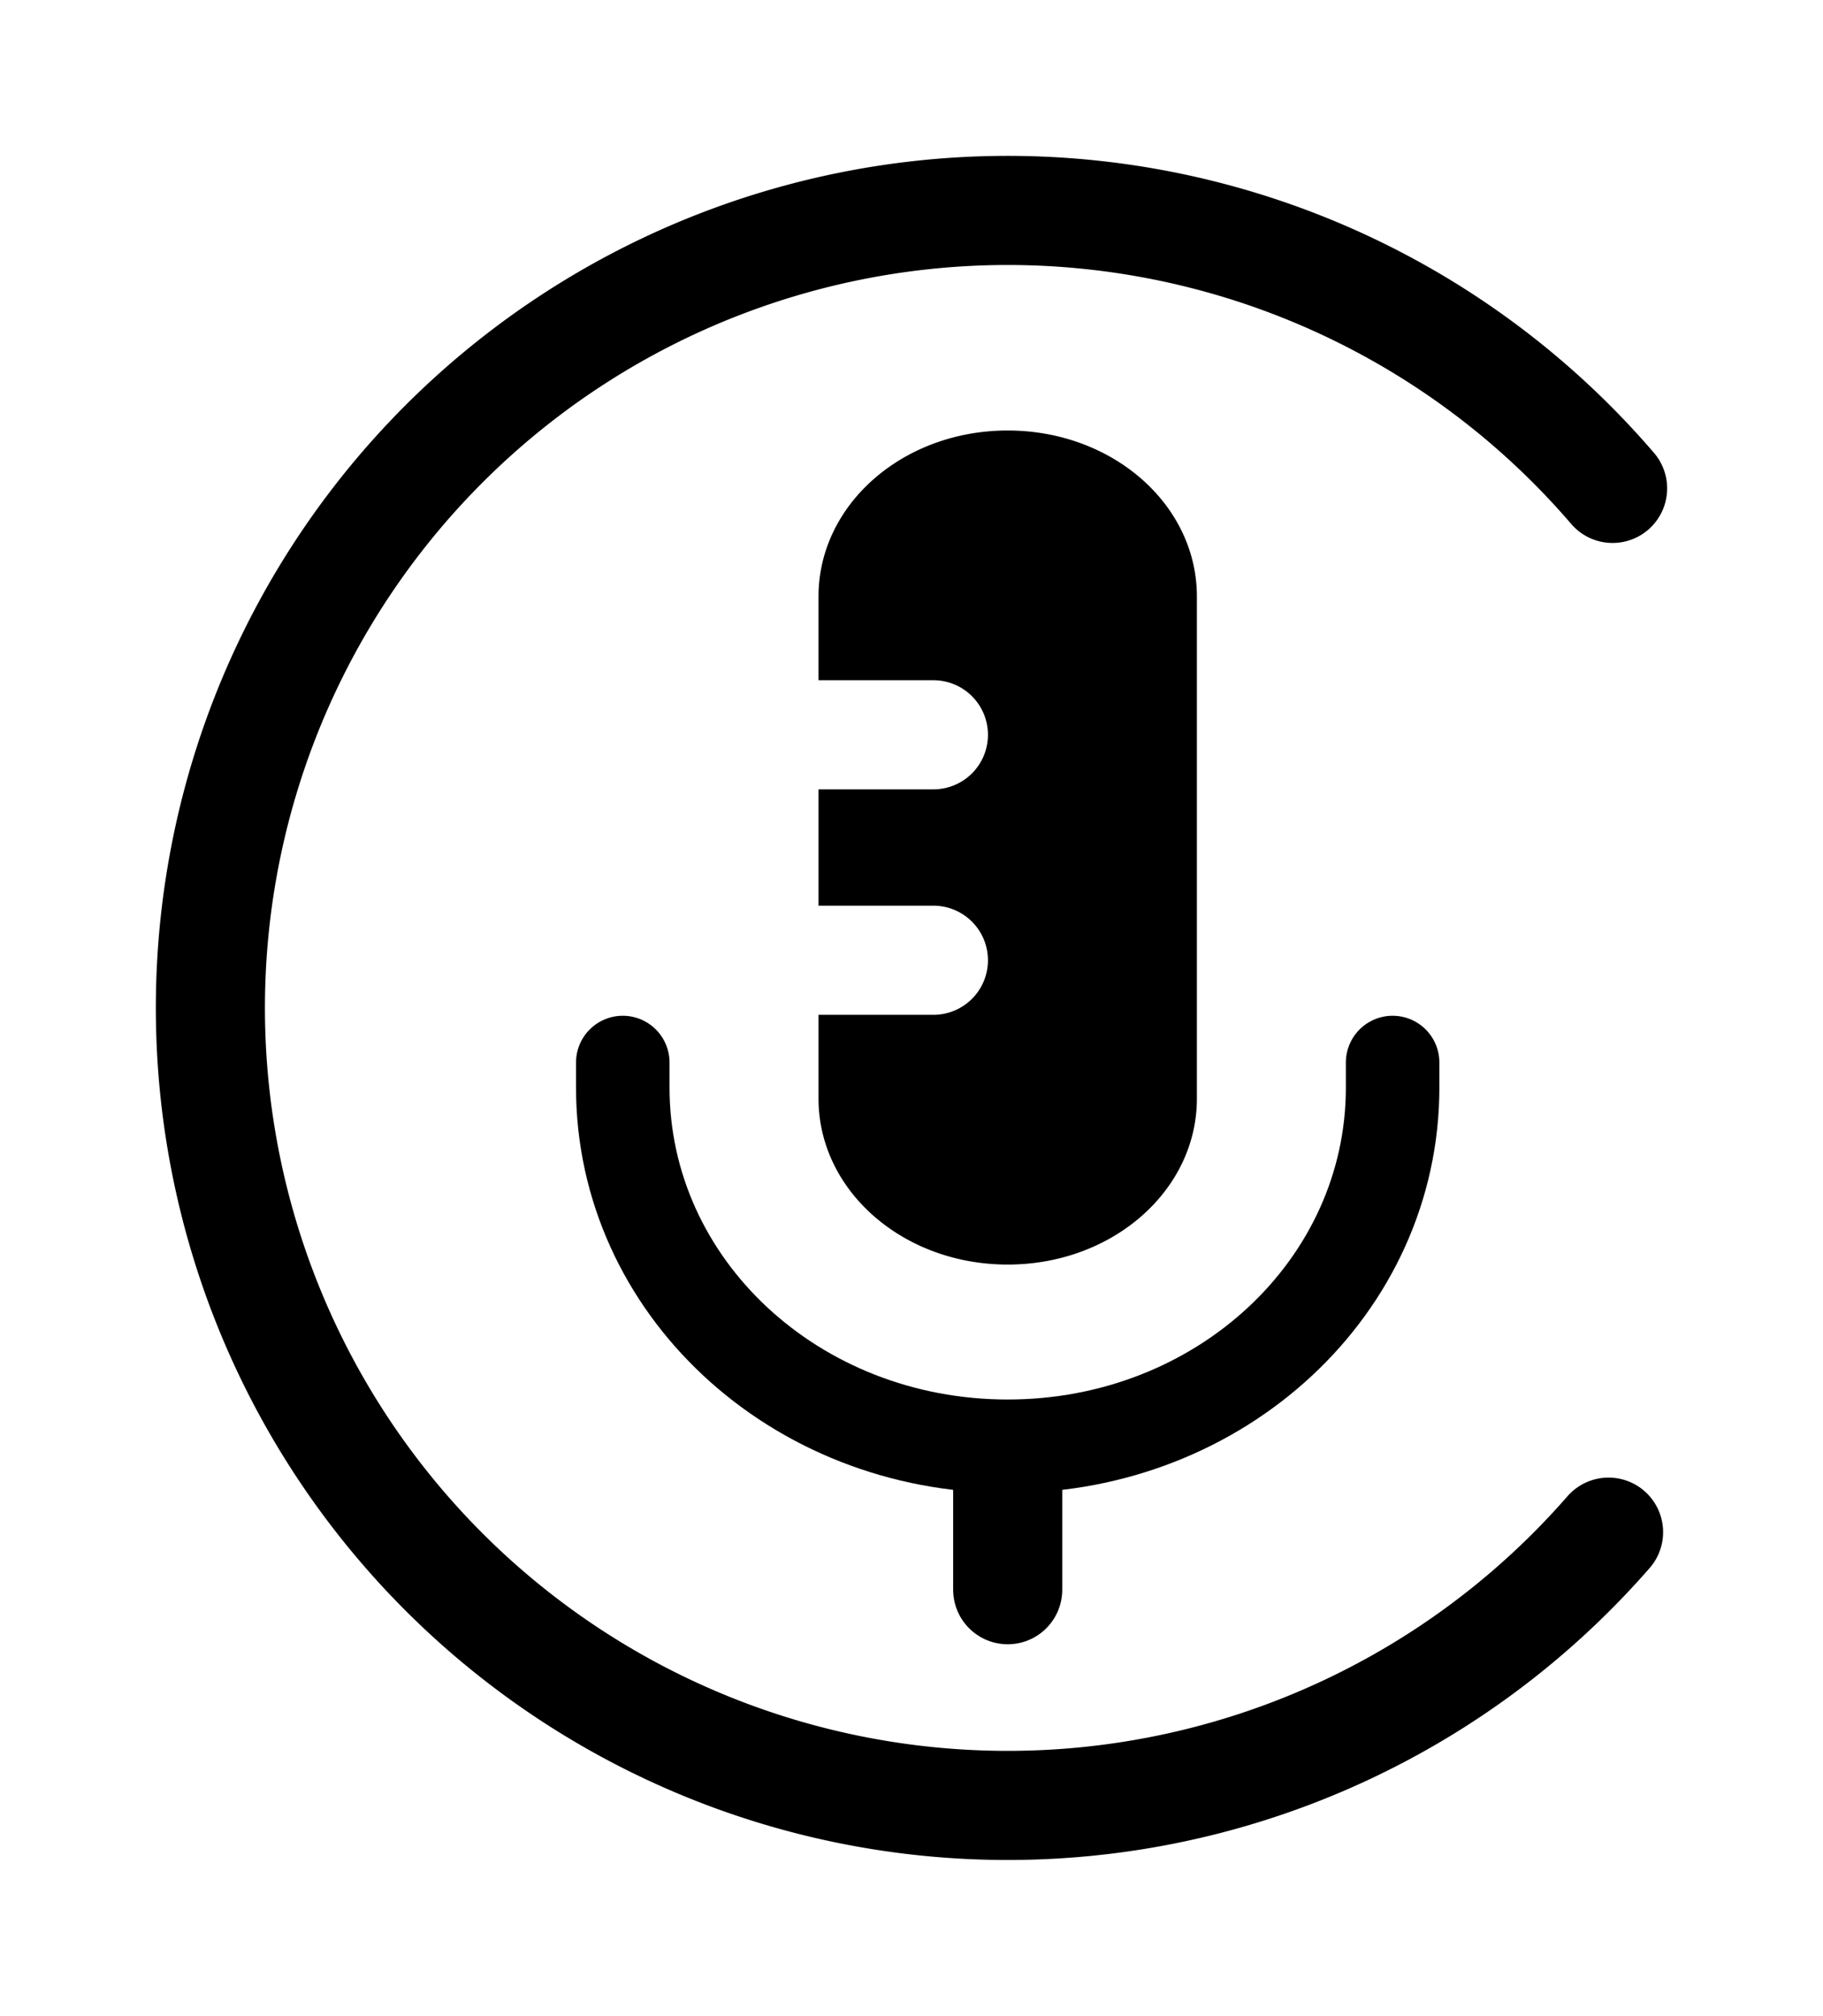 <?xml version="1.0" encoding="UTF-8" standalone="no"?>
<!-- Created with Inkscape (http://www.inkscape.org/) -->

<svg
   width="116.971mm"
   height="129.315mm"
   viewBox="0 0 116.971 129.315"
   version="1.1"
   id="svg5"
   sodipodi:docname="logo1.svg"
   inkscape:version="1.1.2 (0a00cf5339, 2022-02-04)"
   xmlns:inkscape="http://www.inkscape.org/namespaces/inkscape"
   xmlns:sodipodi="http://sodipodi.sourceforge.net/DTD/sodipodi-0.dtd"
   xmlns="http://www.w3.org/2000/svg"
   xmlns:svg="http://www.w3.org/2000/svg">
  <defs
     id="defs11" />
  <sodipodi:namedview
     id="namedview9"
     pagecolor="#ffffff"
     bordercolor="#666666"
     borderopacity="1.0"
     inkscape:pageshadow="2"
     inkscape:pageopacity="0.0"
     inkscape:pagecheckerboard="0"
     inkscape:document-units="mm"
     showgrid="false"
     units="mm"
     fit-margin-top="10"
     fit-margin-left="10"
     fit-margin-right="10"
     fit-margin-bottom="10"
     lock-margins="true"
     inkscape:zoom="1"
     inkscape:cx="244.5"
     inkscape:cy="244"
     inkscape:window-width="1920"
     inkscape:window-height="1043"
     inkscape:window-x="1080"
     inkscape:window-y="434"
     inkscape:window-maximized="1"
     inkscape:current-layer="layer1" />
  <g
     inkscape:label="contour"
     inkscape:groupmode="layer"
     id="layer1"
     transform="translate(-40.342,-83.843)">
    <path
       id="path7622"
       style="fill:none;fill-rule:evenodd;stroke:#000000;stroke-width:7;stroke-linecap:round;stroke-linejoin:round;paint-order:stroke fill markers"
       d="m 143.553,182.128 a 51.158,51.158 0 0 1 -56.602,14.241 51.158,51.158 0 0 1 -33.109,-48.067 51.158,51.158 0 0 1 33.48,-47.809 51.158,51.158 0 0 1 56.49,14.68" />
  </g>
  <g
     inkscape:groupmode="layer"
     id="g27403"
     inkscape:label="mic copy"
     style="display:inline"
     transform="translate(-40.342,-83.843)">
    <path
       style="fill:none;stroke:#000000;stroke-width:7;stroke-linecap:round;stroke-linejoin:round;stroke-miterlimit:4;stroke-dasharray:none;stroke-opacity:1"
       d="m 105,178.532 v 7.288"
       id="path8134"
       sodipodi:nodetypes="cc" />
    <path
       id="rect23362"
       style="fill:none;stroke:#000000;stroke-width:6;stroke-linecap:round;stroke-linejoin:round"
       d="m 129.698,152.002 v 1.607 c 0,12.748 -11.015,23.01 -24.698,23.01 -13.683,0 -24.698,-10.262 -24.698,-23.01 v -1.607"
       sodipodi:nodetypes="csssc" />
    <path
       id="path27387"
       style="fill:#000000;stroke:#000000;stroke-width:0;stroke-miterlimit:3"
       d="m 105,111.459 c -6.725,0 -12.139,4.75 -12.139,10.649 v 5.371 h 7.372 a 3.5,3.5 0 0 1 3.5,3.5 3.5,3.5 0 0 1 -3.5,3.5 h -7.372 v 7.463 h 7.372 a 3.5,3.5 0 0 1 3.5,3.5 3.5,3.5 0 0 1 -3.5,3.5 h -7.372 v 5.372 c 0,5.9 5.414,10.649 12.139,10.649 6.725,0 12.139,-4.75 12.139,-10.649 v -32.206 c 0,-5.9 -5.414,-10.649 -12.139,-10.649 z" />
  </g>
</svg>
